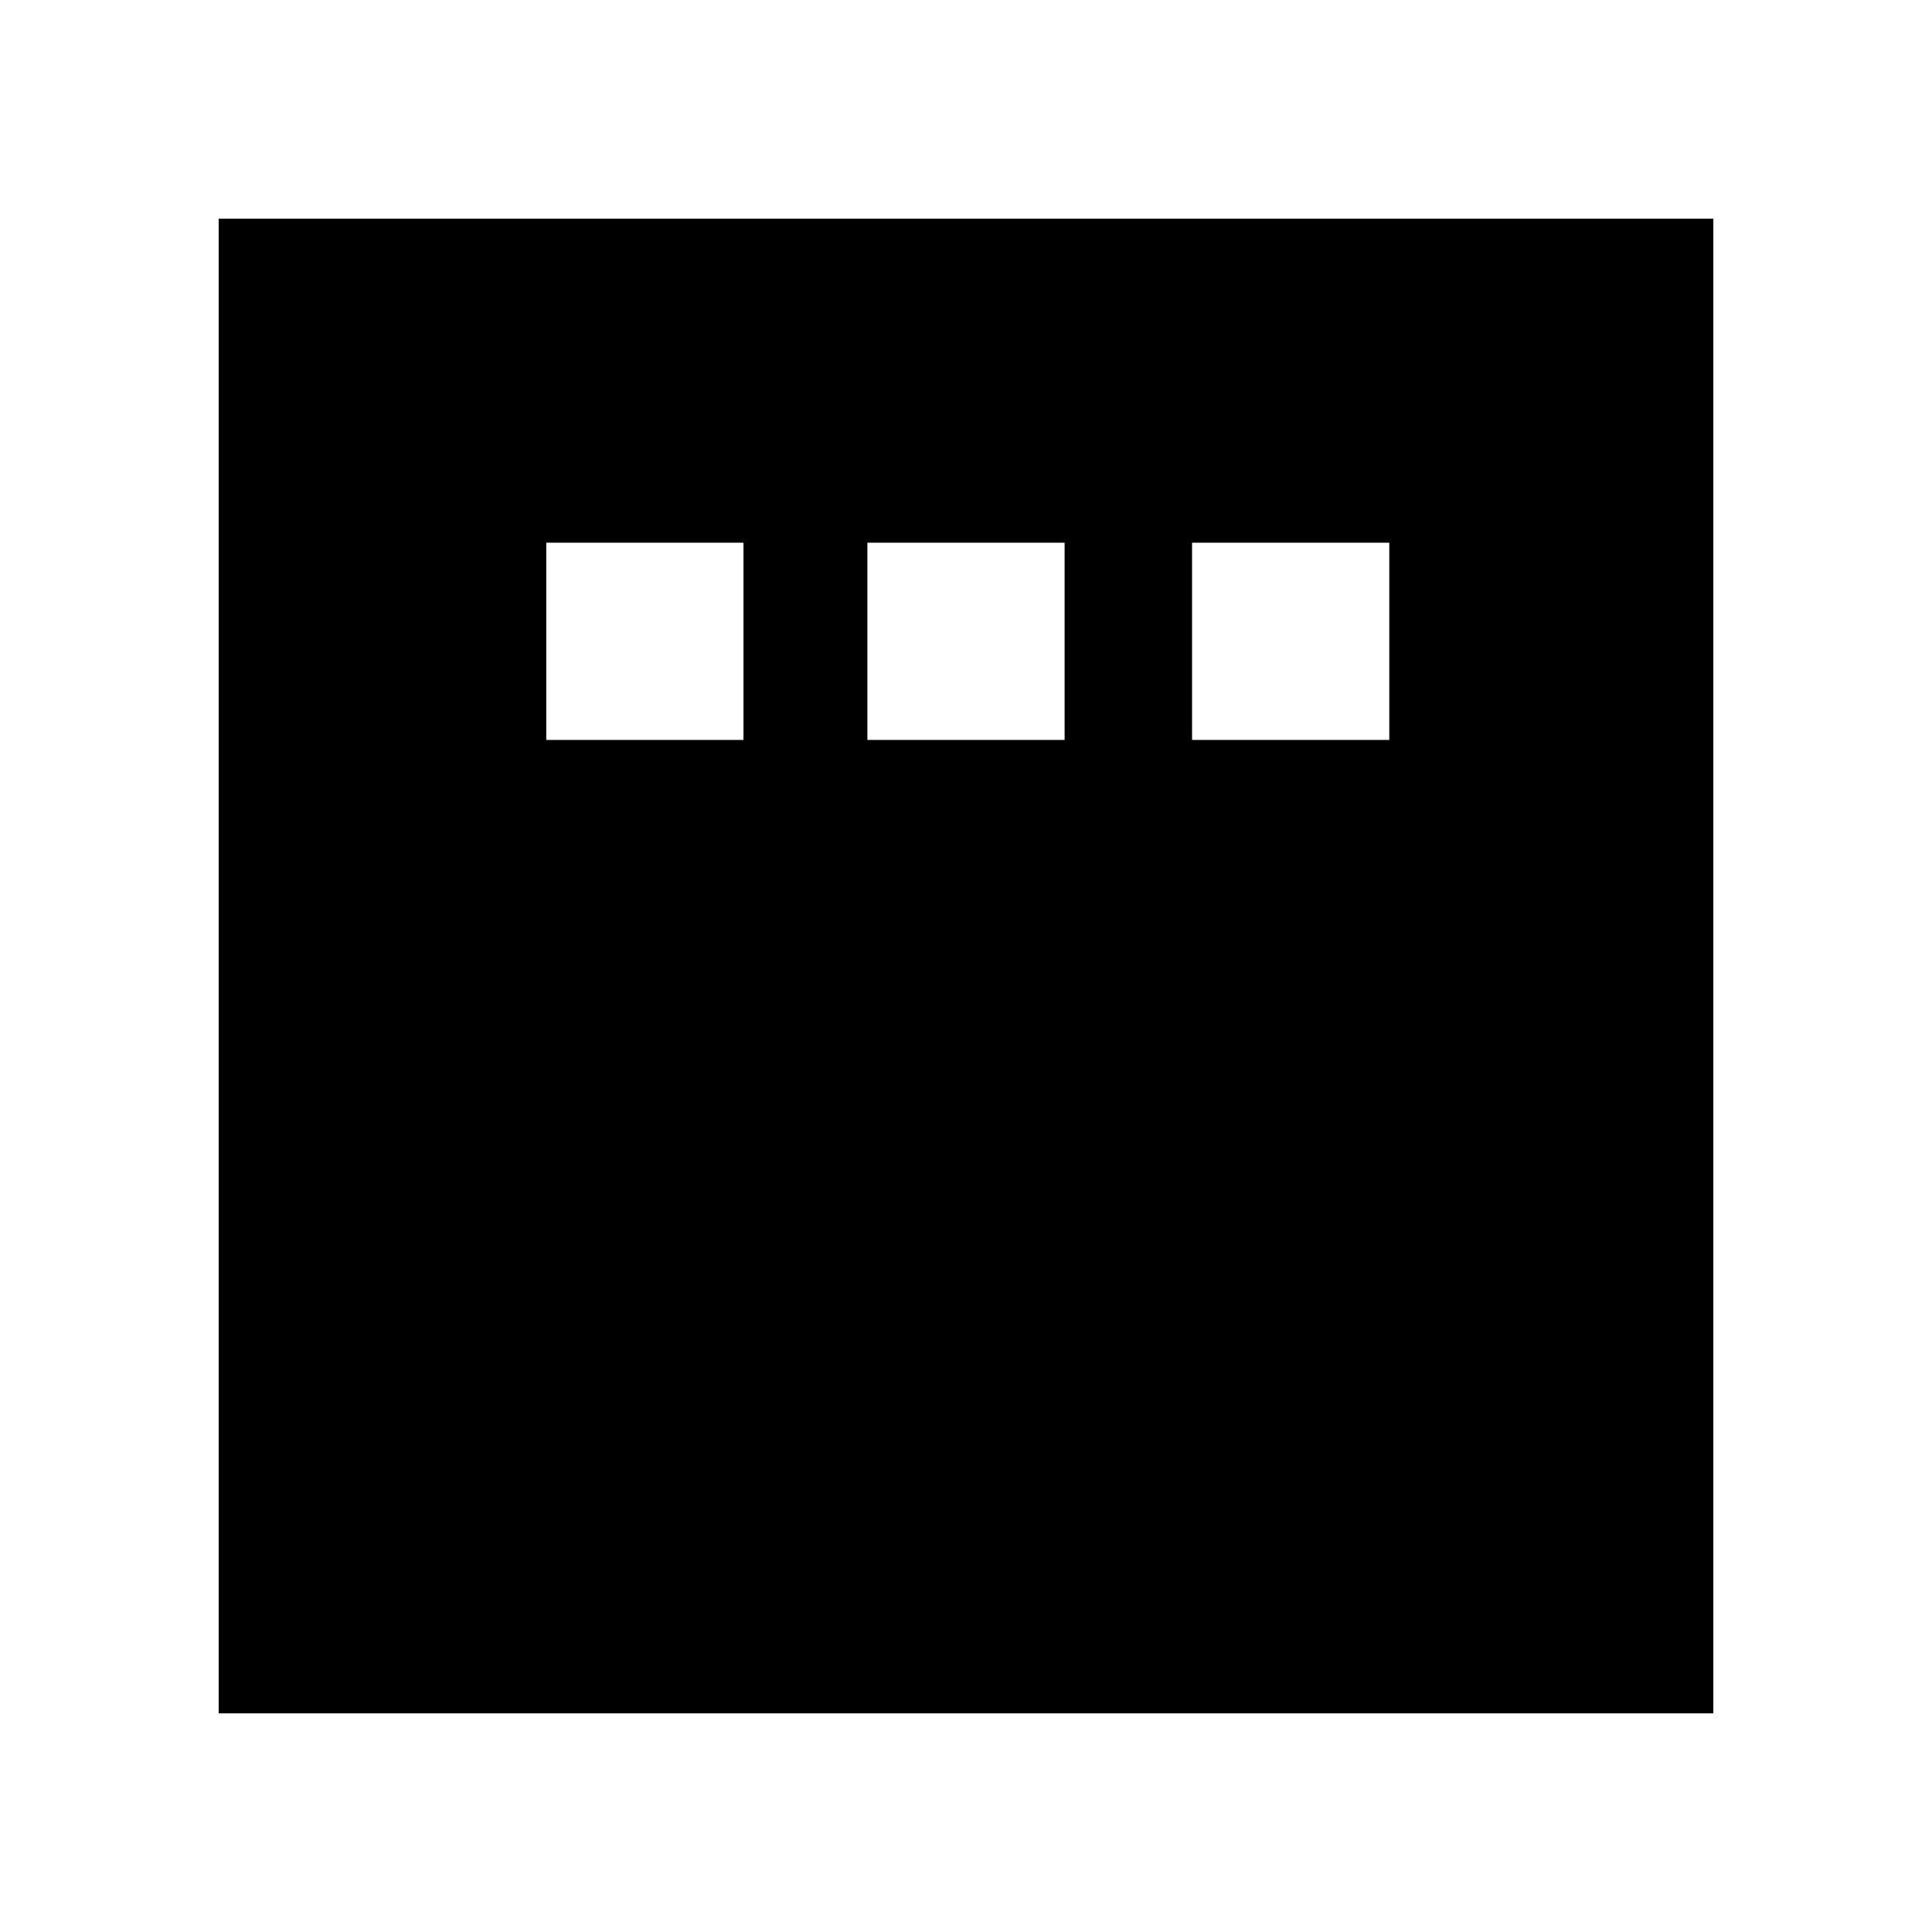 <svg xmlns="http://www.w3.org/2000/svg" height="20" viewBox="0 -960 960 960" width="20"><path d="M271.43-592.33h98v-98h-98v98Zm159.57 0h98v-98h-98v98Zm161.33 0h98v-98h-98v98ZM108.65-108.65v-742.7h742.7v742.7h-742.7Z"/></svg>